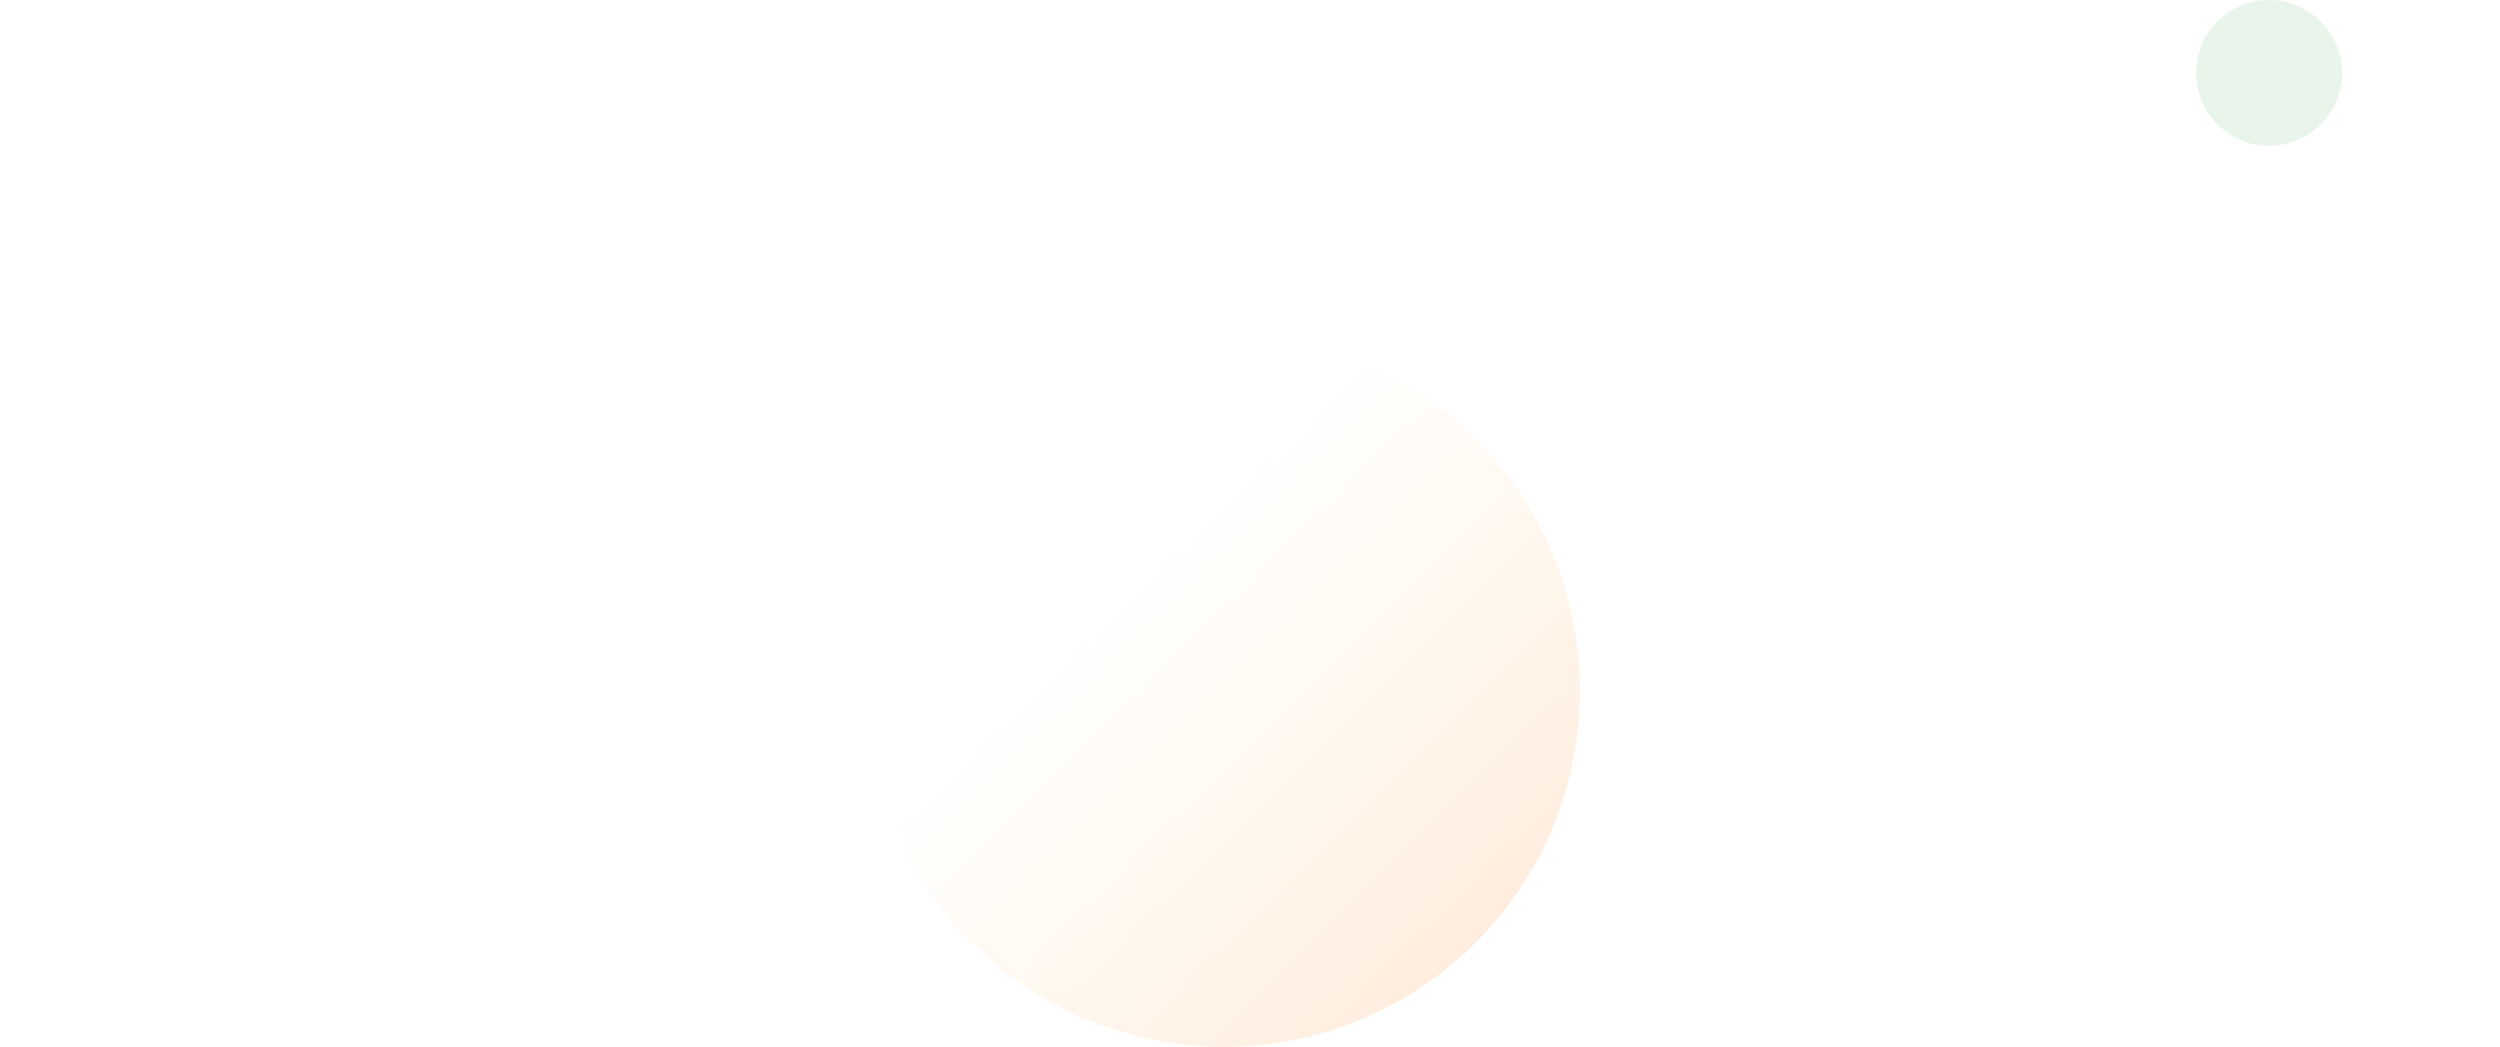 <svg xmlns="http://www.w3.org/2000/svg" xmlns:xlink="http://www.w3.org/1999/xlink" width="1440" height="603" viewBox="0 0 1440 603">
  <defs>
    <linearGradient id="linear-gradient" x1="1.06" y1="1.097" x2="0.333" y2="0.362" gradientUnits="objectBoundingBox">
      <stop offset="0" stop-color="#ffe1d3"/>
      <stop offset="1" stop-color="#fec" stop-opacity="0"/>
    </linearGradient>
  </defs>
  <g id="bg-comunity" transform="translate(0 -3533)">
    <circle id="Ellipse_80" data-name="Ellipse 80" cx="205" cy="205" r="205" transform="translate(500 3726)" fill="url(#linear-gradient)"/>
    <circle id="Ellipse_82" data-name="Ellipse 82" cx="42" cy="42" r="42" transform="translate(1265 3533)" fill="#dbeddd" opacity="0.6"/>
    <circle id="Ellipse_171" data-name="Ellipse 171" cx="42" cy="42" r="42" transform="translate(0 3573)" fill="none" opacity="0.6"/>
    <path id="Path_8878" data-name="Path 8878" d="M42,0A42,42,0,1,1,0,42,42,42,0,0,1,42,0Z" transform="translate(1356 3553)" fill="none" opacity="0.6"/>
  </g>
</svg>
